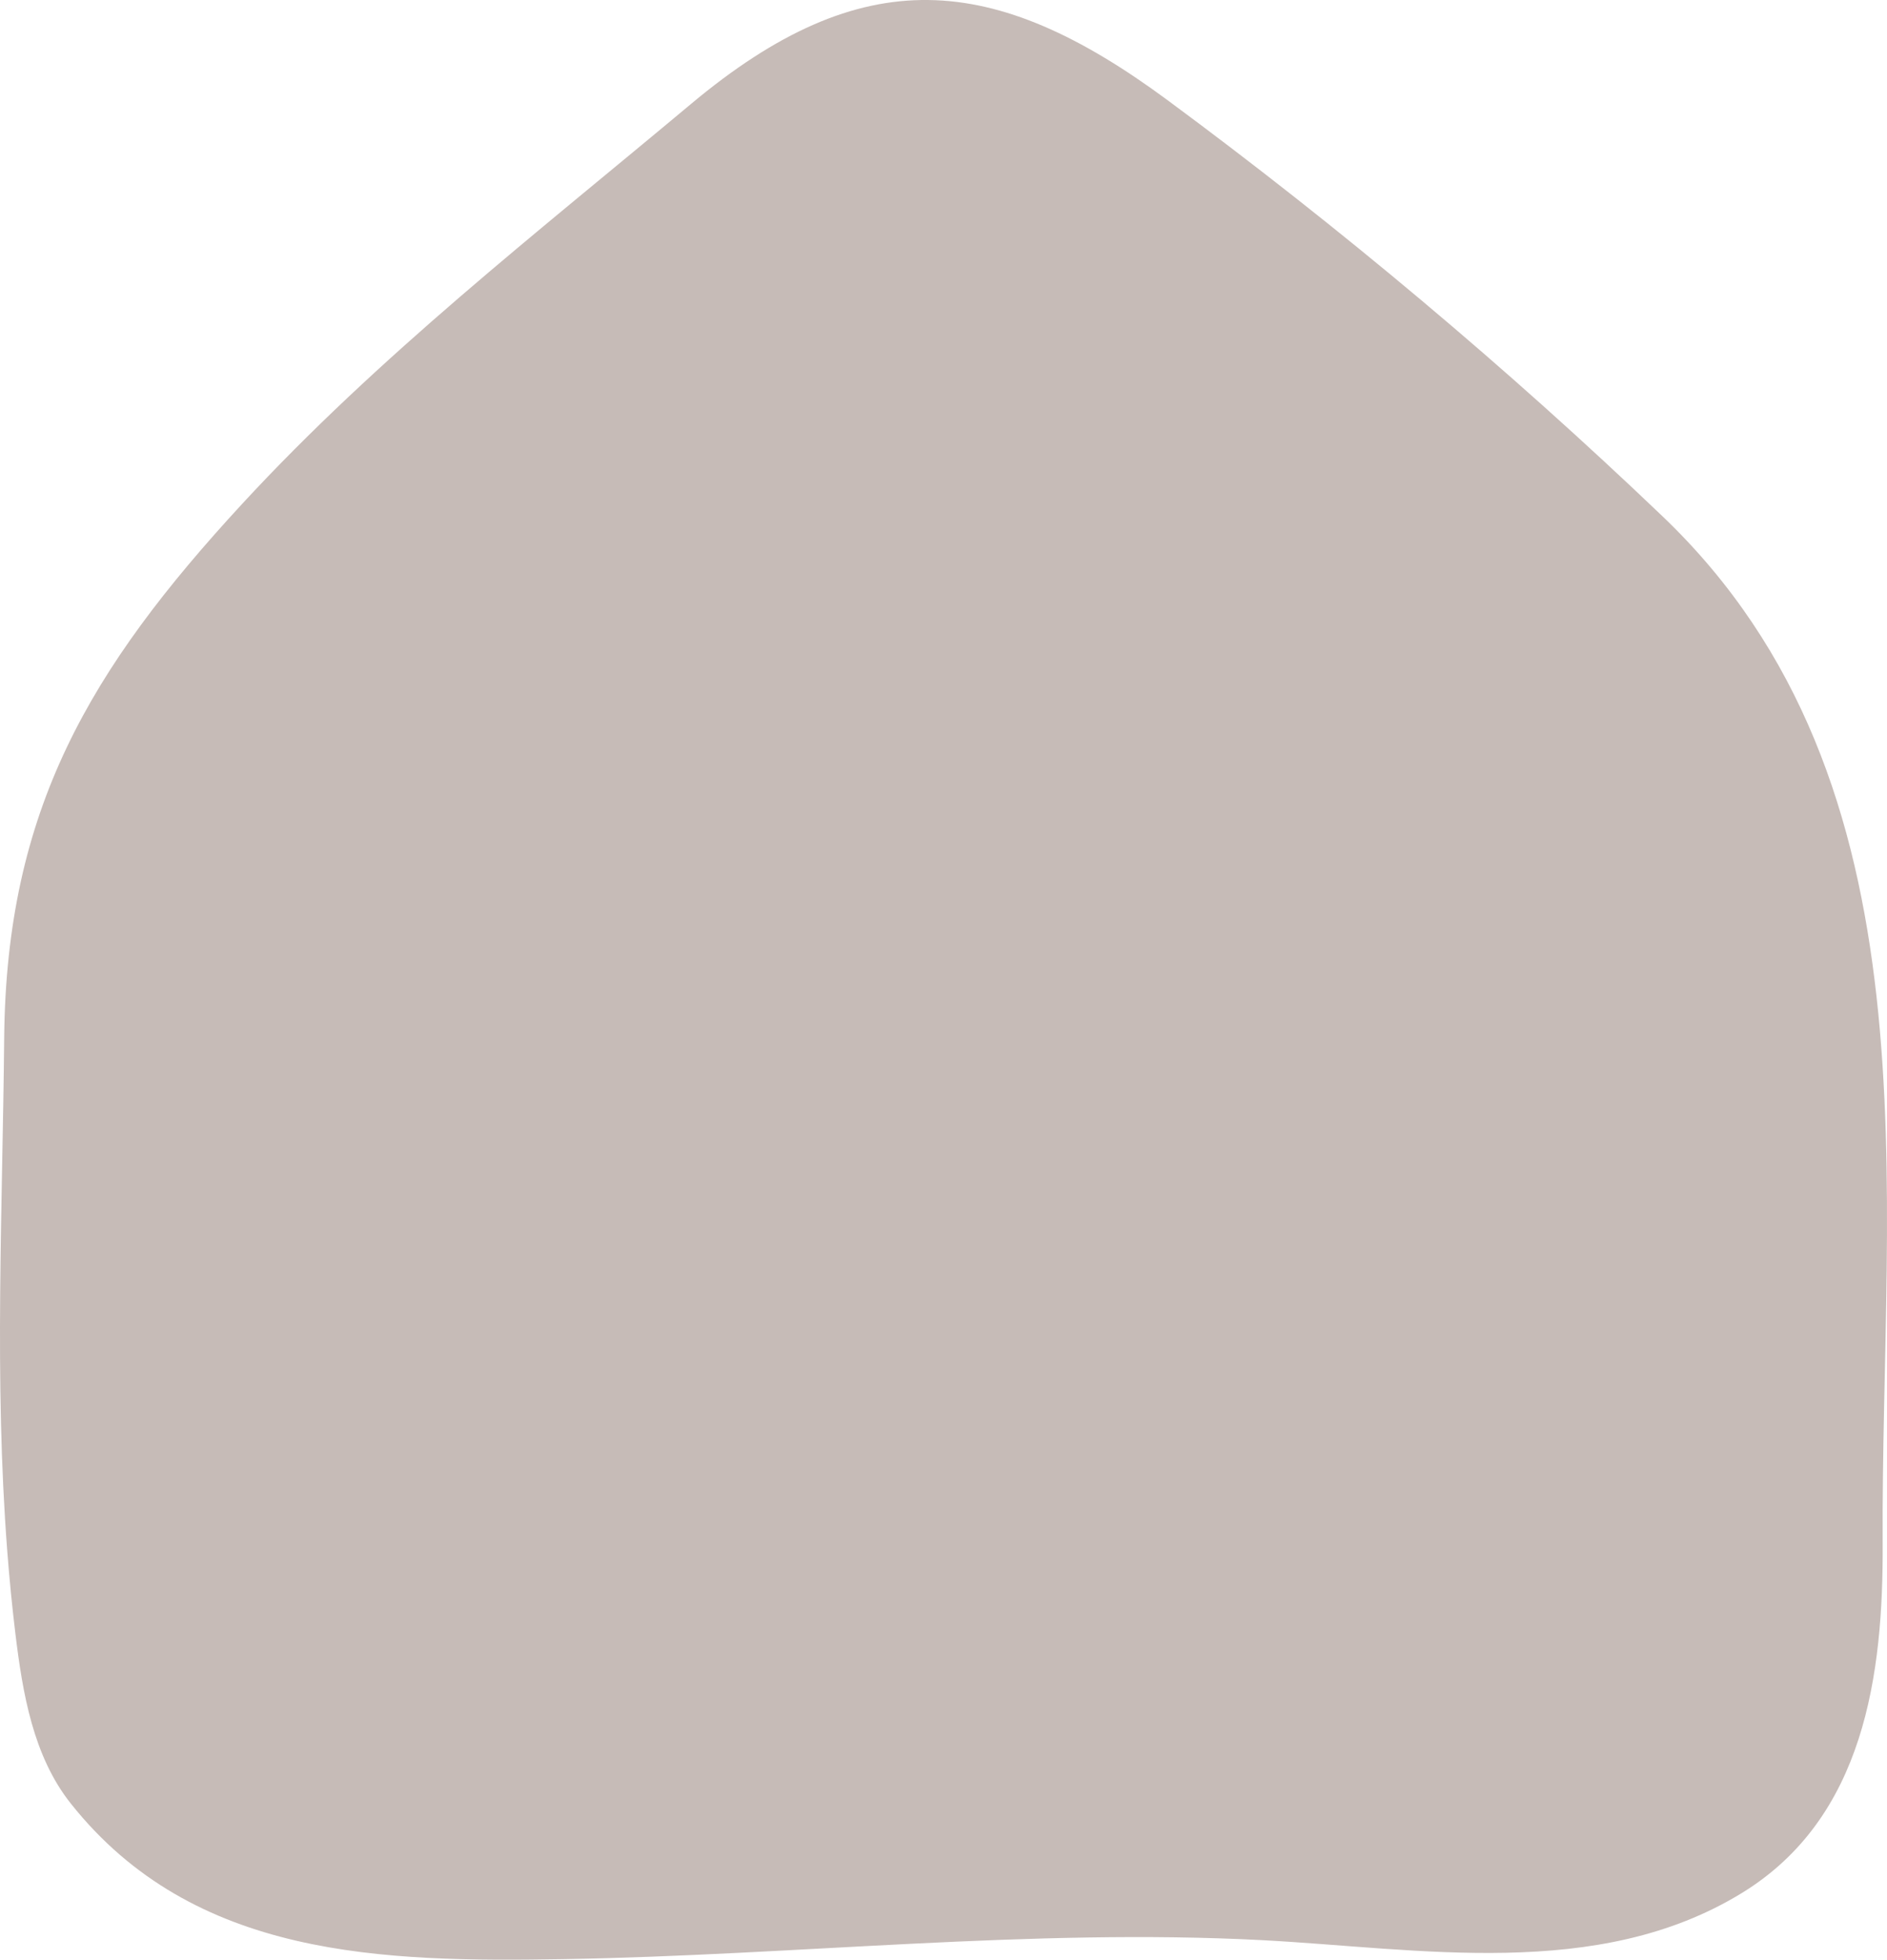 <?xml version="1.0" encoding="utf-8"?>
<!-- Generator: Adobe Illustrator 23.0.1, SVG Export Plug-In . SVG Version: 6.00 Build 0)  -->
<svg version="1.1" id="XMLID_1_" xmlns="http://www.w3.org/2000/svg" xmlns:xlink="http://www.w3.org/1999/xlink" x="0px" y="0px"
	 viewBox="0 0 216.033 224.293" enable-background="new 0 0 216.033 224.293" xml:space="preserve">

<g id="P">
<path id="obj9" fill="#C6BBB7" d="M0.828,177.486c0.242,3.155,0.549,6.315,0.933,9.483
	c0.832,6.857,2.042,14.032,6.338,19.444c14.107,17.773,35.807,18.162,56.571,17.814
	c26.348-0.44,53.443-3.545,79.733-2.174c18.043,0.941,38.51,4.717,55.002-5.384
	c14.059-8.61,16.216-25.003,16.132-40.075c-0.227-40.583,6.753-86.959-25.184-117.483
	c-17.791-17.004-36.921-33.044-56.698-47.654c-19.911-14.708-34.907-15.989-54.556,0.45
	C61.516,26.617,43.304,40.788,27.716,57.679C10.259,76.597,0.725,92.7,0.479,118.784
	C0.293,138.497-0.677,157.888,0.828,177.486z"/>
</g>
</svg>
